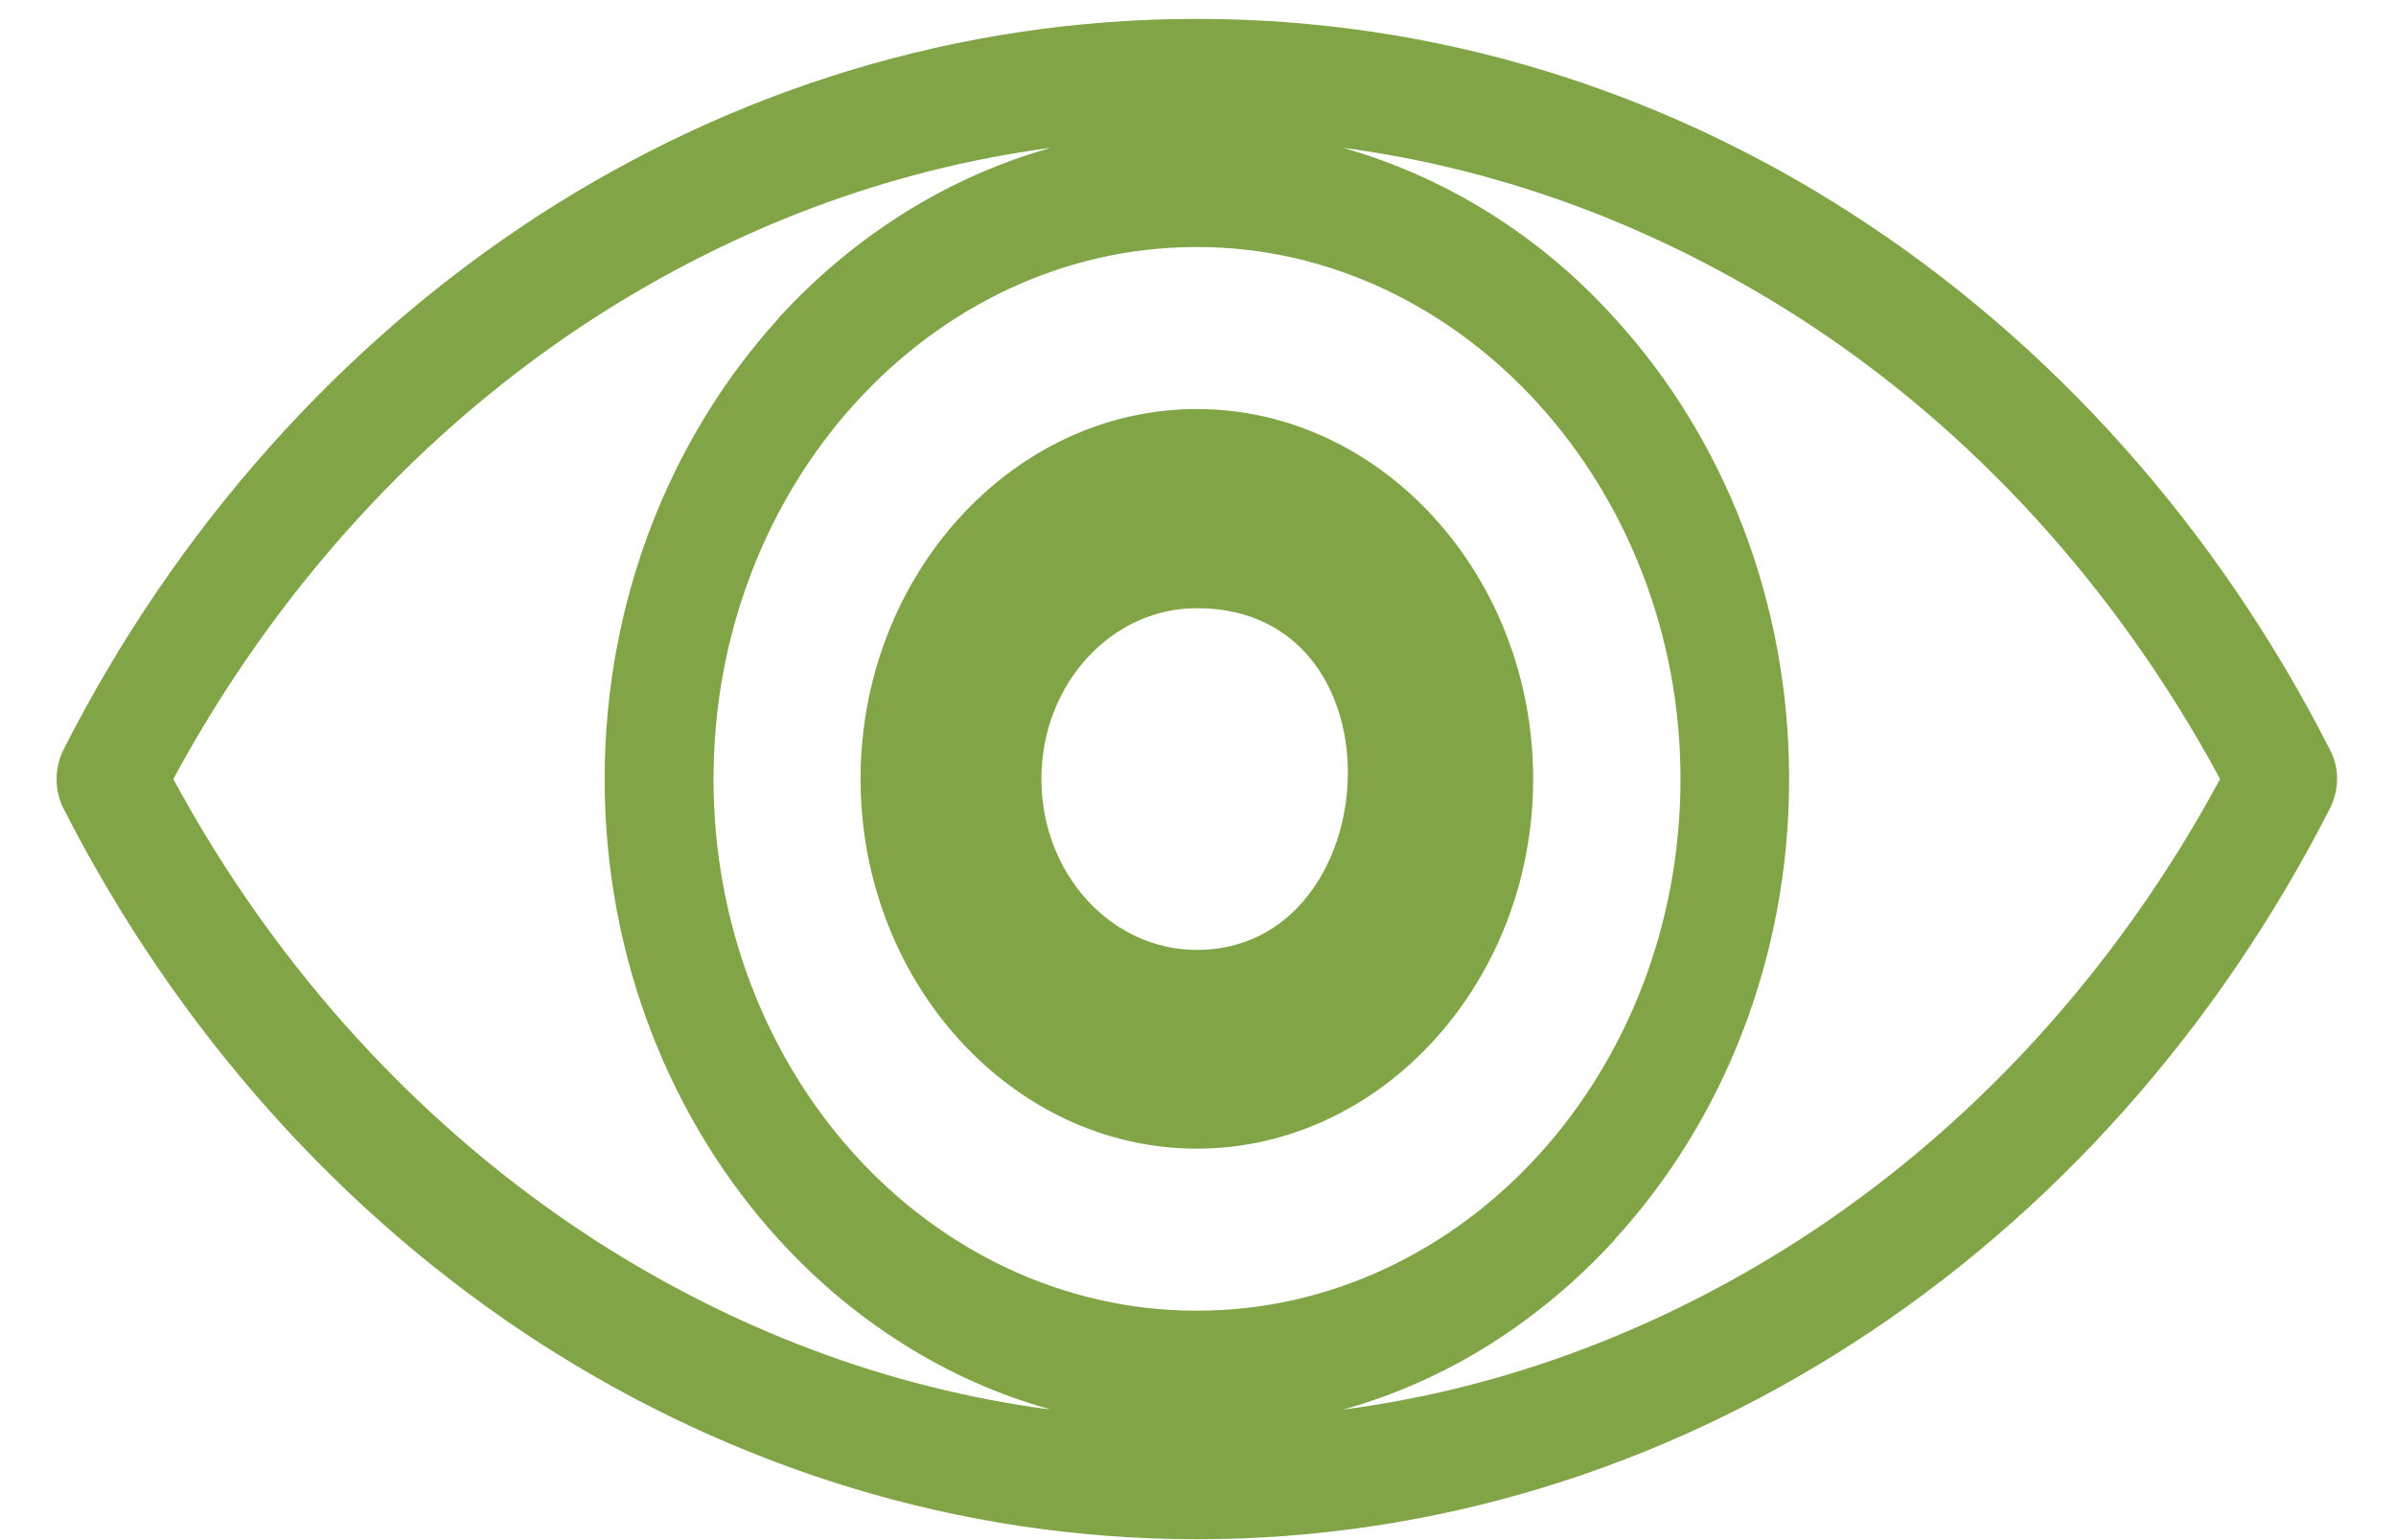 <?xml version="1.0" encoding="utf-8"?>
<!DOCTYPE svg PUBLIC "-//W3C//DTD SVG 1.1//EN" "http://www.w3.org/Graphics/SVG/1.1/DTD/svg11.dtd">
<svg version="1.1" baseProfile="full"
 xmlns="http://www.w3.org/2000/svg"
 xmlns:xlink="http://www.w3.org/1999/xlink"
 xmlns:ev="http://www.w3.org/2001/xml-events" 
  height="27px" 
  width="42px" 
>
<path fill="rgb( 128, 164, 70 )"
 d="M40.842,13.144 C38.866,9.256 35.967,6.007 32.47,3.753 C29.099,1.576 25.168,0.331 20.98,0.331 C16.792,0.331 12.857,1.576 9.478,3.753 C5.988,6.007 3.088,9.256 1.112,13.144 C0.96,13.453 0.944,13.837 1.112,14.171 C3.088,18.052 5.988,21.307 9.478,23.555 C12.857,25.726 16.792,26.984 20.98,26.984 C25.168,26.984 29.099,25.726 32.47,23.555 C35.967,21.307 38.866,18.052 40.842,14.171 C41,13.861 41.017,13.471 40.842,13.144 C40.842,13.144 40.842,13.144 40.842,13.144 ZM10.447,21.753 C10.447,21.753 10.447,21.753 10.447,21.753 C7.4,19.785 4.844,17 3.038,13.657 C4.844,10.314 7.4,7.517 10.447,5.554 C12.839,4.019 15.536,2.974 18.424,2.591 C16.589,3.104 14.944,4.156 13.644,5.58 C13.644,5.58 13.638,5.592 13.638,5.592 C11.763,7.66 10.599,10.519 10.599,13.657 C10.599,16.796 11.763,19.649 13.638,21.716 C13.638,21.716 13.638,21.722 13.638,21.722 C13.638,21.722 13.644,21.722 13.644,21.722 C14.944,23.152 16.589,24.204 18.424,24.712 C15.536,24.335 12.839,23.289 10.447,21.753 C10.447,21.753 10.447,21.753 10.447,21.753 ZM14.984,20.243 C14.984,20.243 14.984,20.243 14.984,20.243 C13.453,18.559 12.507,16.225 12.507,13.657 C12.507,8.52 16.307,4.33 20.98,4.33 C25.63,4.33 29.458,8.545 29.458,13.657 C29.458,16.225 28.507,18.559 26.976,20.243 C25.445,21.926 23.322,22.978 20.98,22.978 C18.638,22.978 16.51,21.926 14.984,20.243 C14.984,20.243 14.984,20.243 14.984,20.243 ZM31.513,21.753 C31.513,21.753 31.513,21.753 31.513,21.753 C29.115,23.289 26.424,24.335 23.541,24.712 C25.371,24.204 27.01,23.152 28.316,21.722 C28.316,21.722 28.316,21.716 28.316,21.716 C30.202,19.649 31.362,16.796 31.362,13.657 C31.362,10.519 30.202,7.66 28.316,5.592 C27.01,4.138 25.349,3.104 23.541,2.591 C26.424,2.974 29.115,4.019 31.513,5.554 C34.565,7.51 37.115,10.314 38.916,13.657 C37.115,17 34.565,19.791 31.513,21.753 C31.513,21.753 31.513,21.753 31.513,21.753 ZM20.98,7.171 C20.98,7.171 20.98,7.171 20.98,7.171 C17.743,7.171 15.085,10.091 15.085,13.657 C15.085,17.217 17.743,20.137 20.98,20.137 C24.217,20.137 26.875,17.217 26.875,13.657 C26.875,10.091 24.217,7.171 20.98,7.171 C20.98,7.171 20.98,7.171 20.98,7.171 ZM20.98,16.653 C20.98,16.653 20.98,16.653 20.98,16.653 C19.477,16.653 18.255,15.316 18.255,13.657 C18.255,11.998 19.477,10.662 20.98,10.662 C24.684,10.662 24.33,16.653 20.98,16.653 C20.98,16.653 20.98,16.653 20.98,16.653 Z "/>
</svg>
